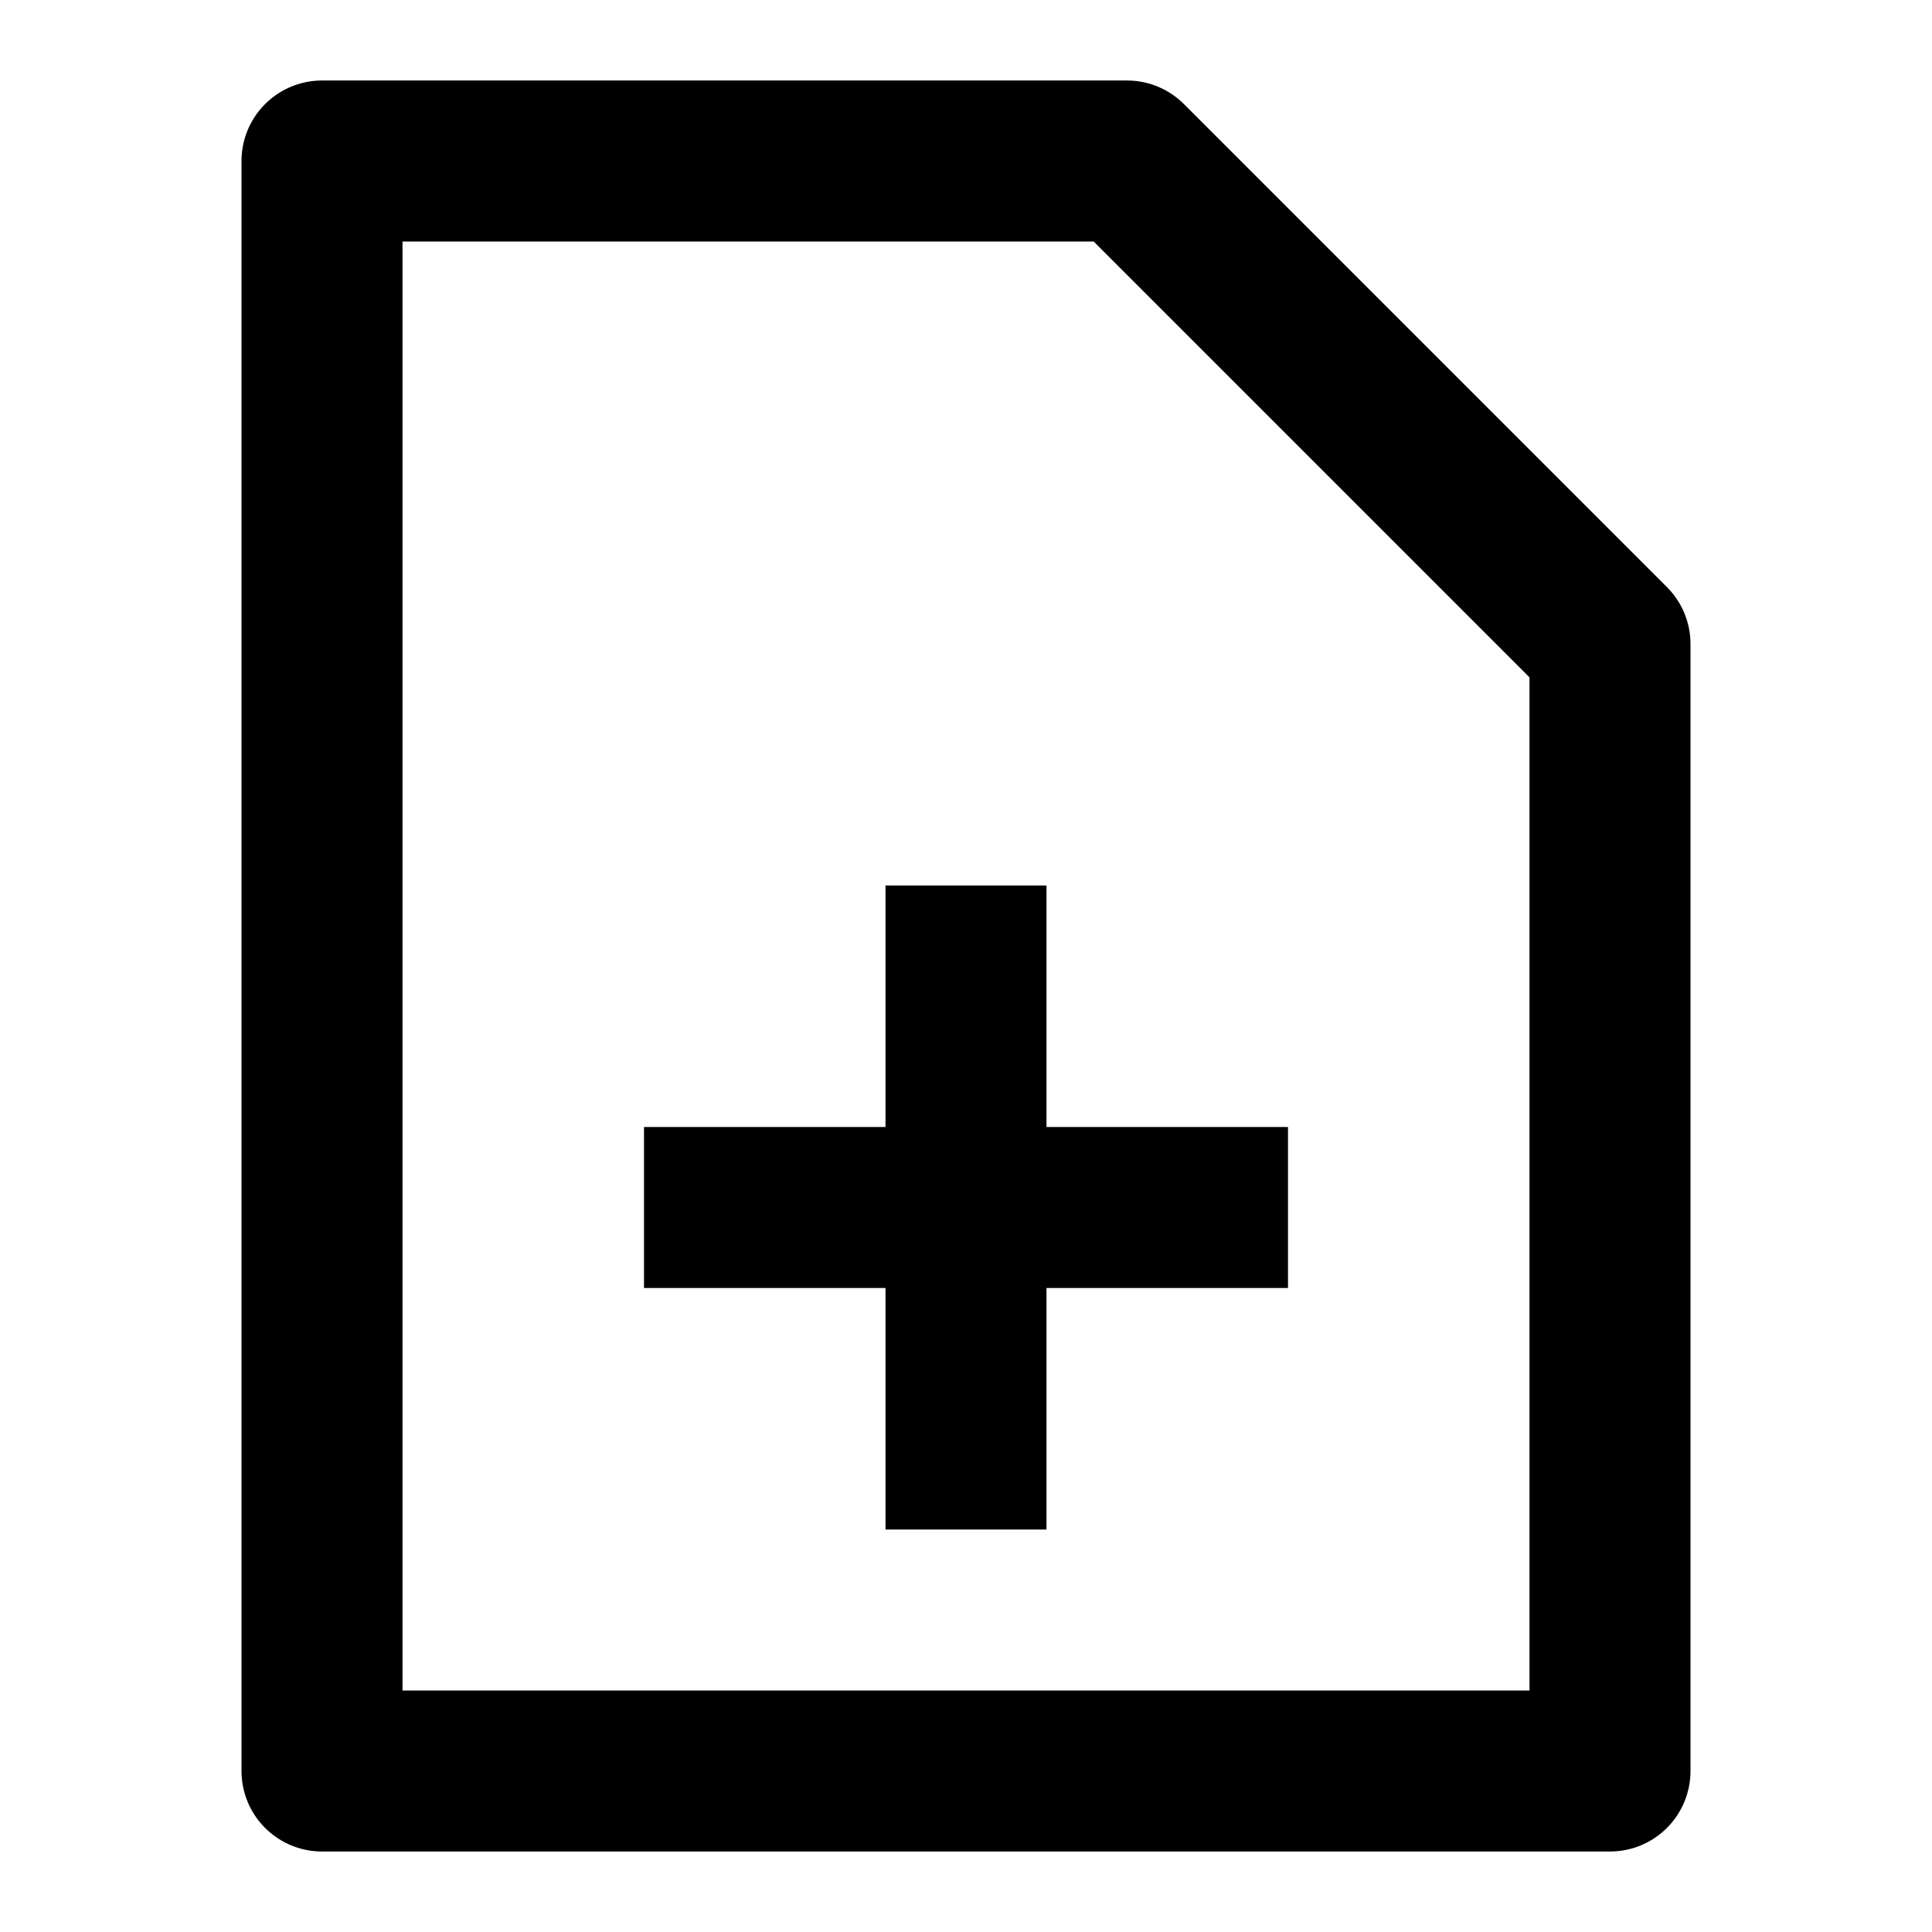 <svg
    xmlns="http://www.w3.org/2000/svg"
    height="24"
    width="24"
    viewBox="0 0 24 24"
    fill="none"
    stroke="currentColor"
    stroke-width="2"
    stroke-linejoin="round" >
    <title>File add</title>
	<path d="M 4 2L 14 2L 20 8L 20 22L 4 22ZM 12 19L 12 11M 8 15L 16 15" />
</svg>

